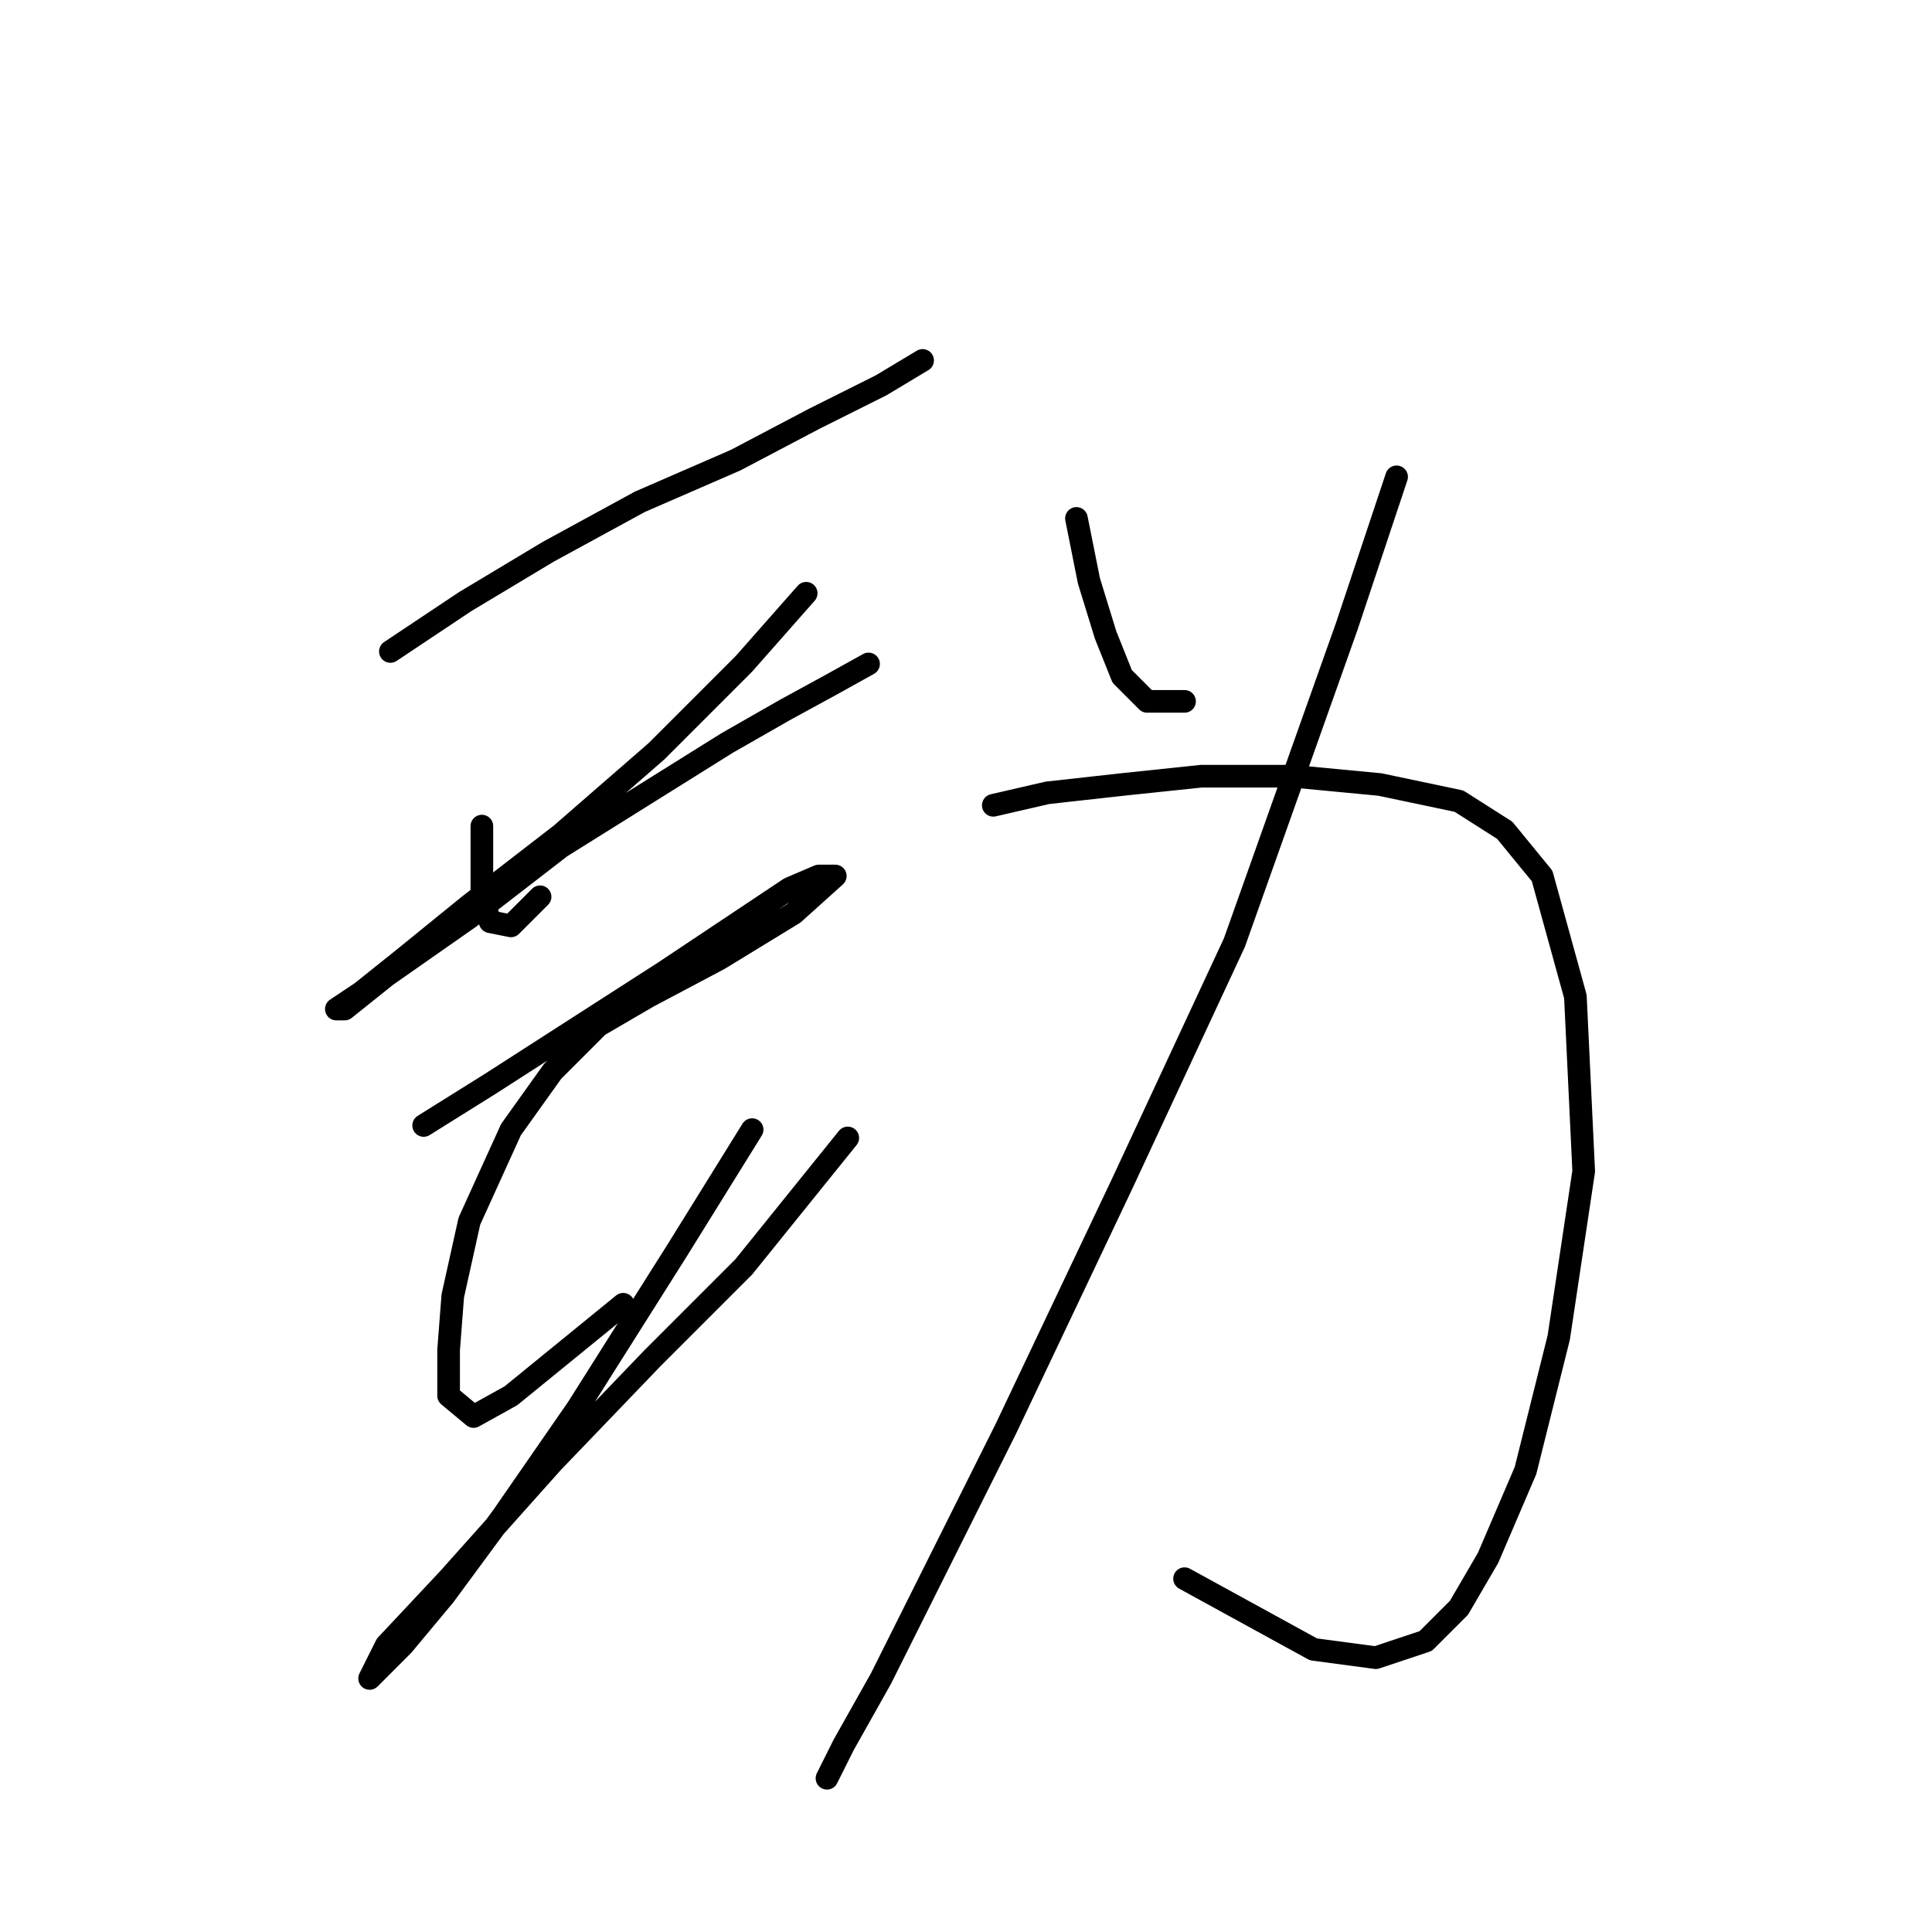 <?xml version="1.0" standalone="no"?>
    <svg width="256" height="256" xmlns="http://www.w3.org/2000/svg" version="1.1">
    <polyline stroke="black" stroke-width="3" stroke-linecap="round" fill="transparent" stroke-linejoin="round" points="51.729 86.323 61.646 79.712 72.665 73.101 84.786 66.49 97.457 60.98 107.925 55.471 116.74 51.063 122.25 47.758 122.25 47.758 " />
        <polyline stroke="black" stroke-width="3" stroke-linecap="round" fill="transparent" stroke-linejoin="round" points="63.85 109.463 63.85 114.421 63.85 118.829 64.952 122.134 67.707 122.685 71.563 118.829 71.563 118.829 " />
        <polyline stroke="black" stroke-width="3" stroke-linecap="round" fill="transparent" stroke-linejoin="round" points="106.823 78.61 98.559 87.976 86.99 99.546 74.318 110.565 62.197 119.931 53.382 127.093 47.873 131.5 44.567 133.704 45.669 133.704 51.178 129.297 62.197 121.583 74.318 112.218 87.54 103.953 96.356 98.444 104.069 94.037 110.129 90.731 115.087 87.976 115.087 87.976 " />
        <polyline stroke="black" stroke-width="3" stroke-linecap="round" fill="transparent" stroke-linejoin="round" points="56.137 149.13 64.952 143.621 88.091 128.746 98.008 122.134 104.62 117.727 108.476 116.074 110.68 116.074 105.171 121.033 95.254 127.093 85.888 132.051 79.276 135.908 73.216 141.968 67.707 149.681 62.197 161.802 59.994 171.719 59.443 178.881 59.443 184.942 62.748 187.696 67.707 184.942 82.582 172.821 82.582 172.821 " />
        <polyline stroke="black" stroke-width="3" stroke-linecap="round" fill="transparent" stroke-linejoin="round" points="99.661 149.681 89.744 165.659 76.522 186.594 66.605 200.919 58.892 211.387 53.382 217.998 50.077 221.304 48.975 222.405 51.178 217.998 59.443 209.183 73.216 193.757 86.439 179.983 98.559 167.862 112.333 150.783 112.333 150.783 " />
        <polyline stroke="black" stroke-width="3" stroke-linecap="round" fill="transparent" stroke-linejoin="round" points="142.634 68.693 144.287 76.957 146.491 84.12 148.695 89.629 152 92.935 156.959 92.935 156.959 92.935 " />
        <polyline stroke="black" stroke-width="3" stroke-linecap="round" fill="transparent" stroke-linejoin="round" points="185.057 63.184 178.445 83.018 163.57 124.889 148.695 156.844 133.268 189.349 116.74 222.405 111.782 231.22 109.578 235.628 109.578 235.628 " />
        <polyline stroke="black" stroke-width="3" stroke-linecap="round" fill="transparent" stroke-linejoin="round" points="131.616 106.708 138.778 105.055 148.695 103.953 159.163 102.852 171.283 102.852 182.853 103.953 193.321 106.157 199.381 110.014 204.34 116.074 208.747 132.051 209.849 155.191 206.543 177.228 202.136 194.858 197.177 206.428 193.321 213.039 188.913 217.447 182.302 219.651 174.038 218.549 156.959 209.183 156.959 209.183 " />
        </svg>